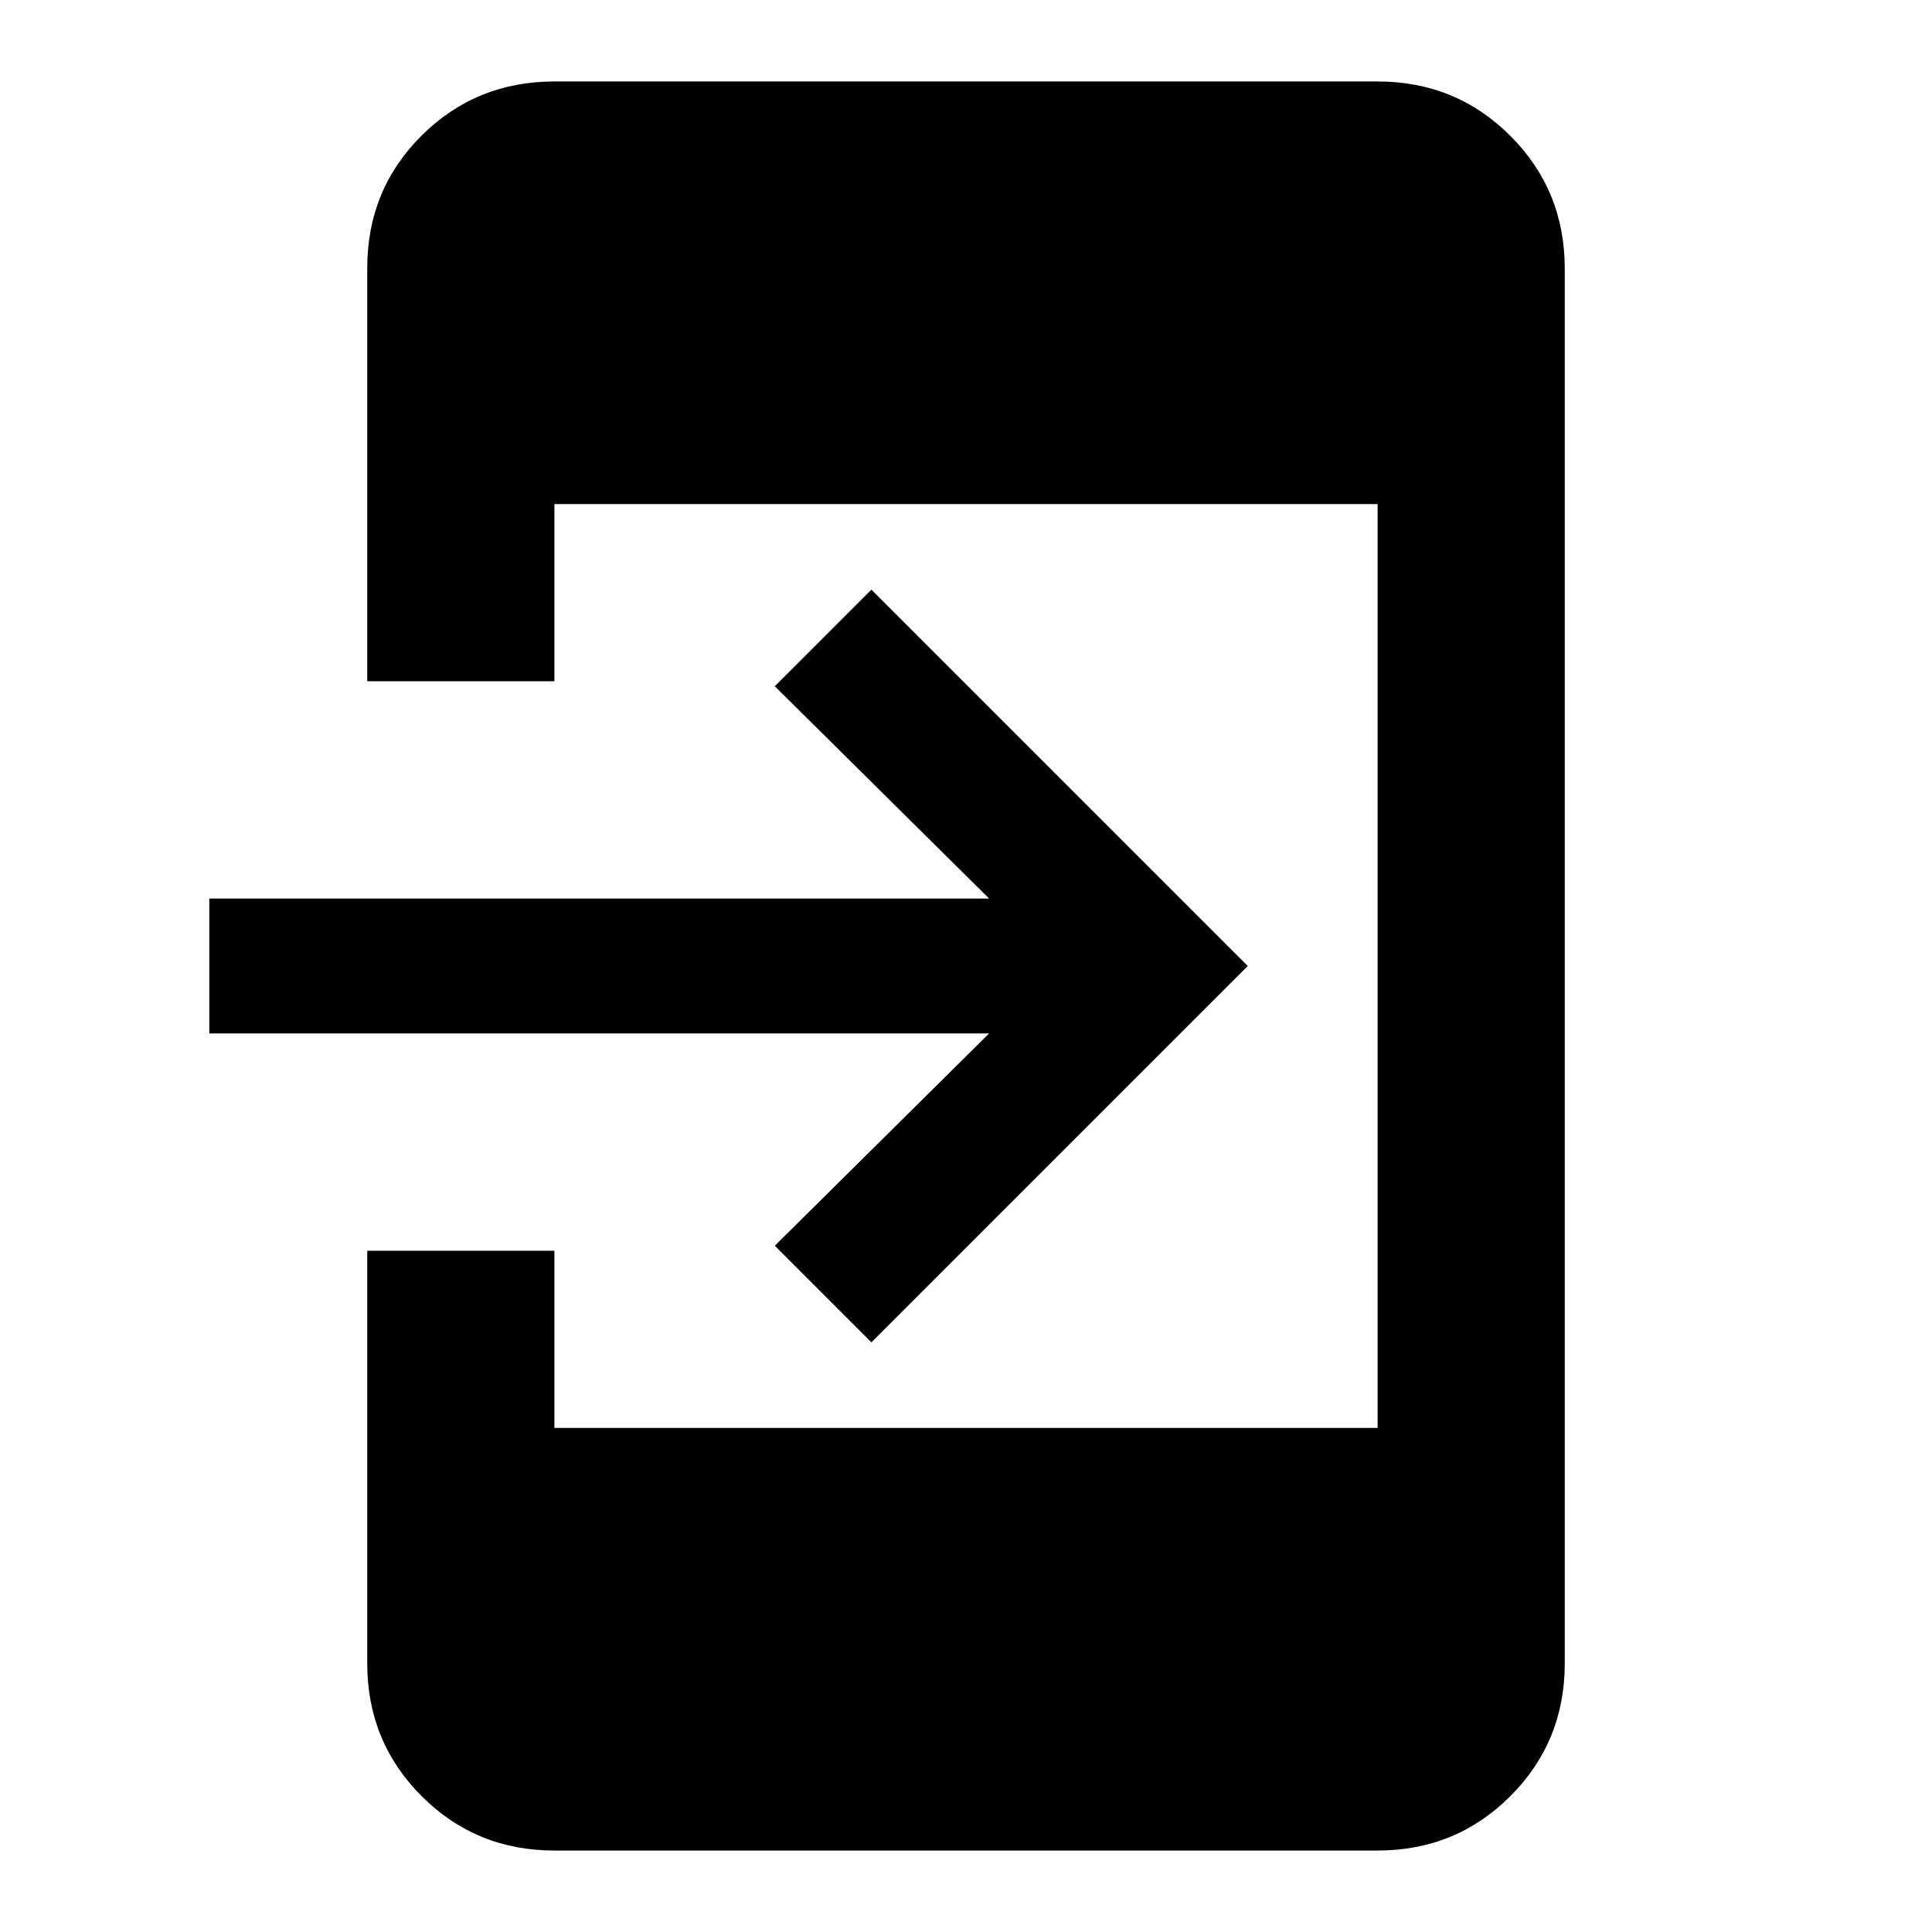 <svg xmlns="http://www.w3.org/2000/svg" height="20" viewBox="0 -960 960 960" width="20"><path d="M275.48-40.48q-38.94 0-65.97-27.03t-27.03-65.97V-338.5h93v88.02h409.04v-459.04H275.48v88.02h-93v-205.29q0-38.97 27.03-65.85 27.03-26.88 65.97-26.88h409.04q38.94 0 65.97 27.03t27.03 65.97v693.04q0 38.94-27.03 65.97t-65.97 27.03H275.48ZM433-293l-48-48 106.5-105.5H104v-67h387.5L385-619l48-48 187 187-187 187Z"/></svg>